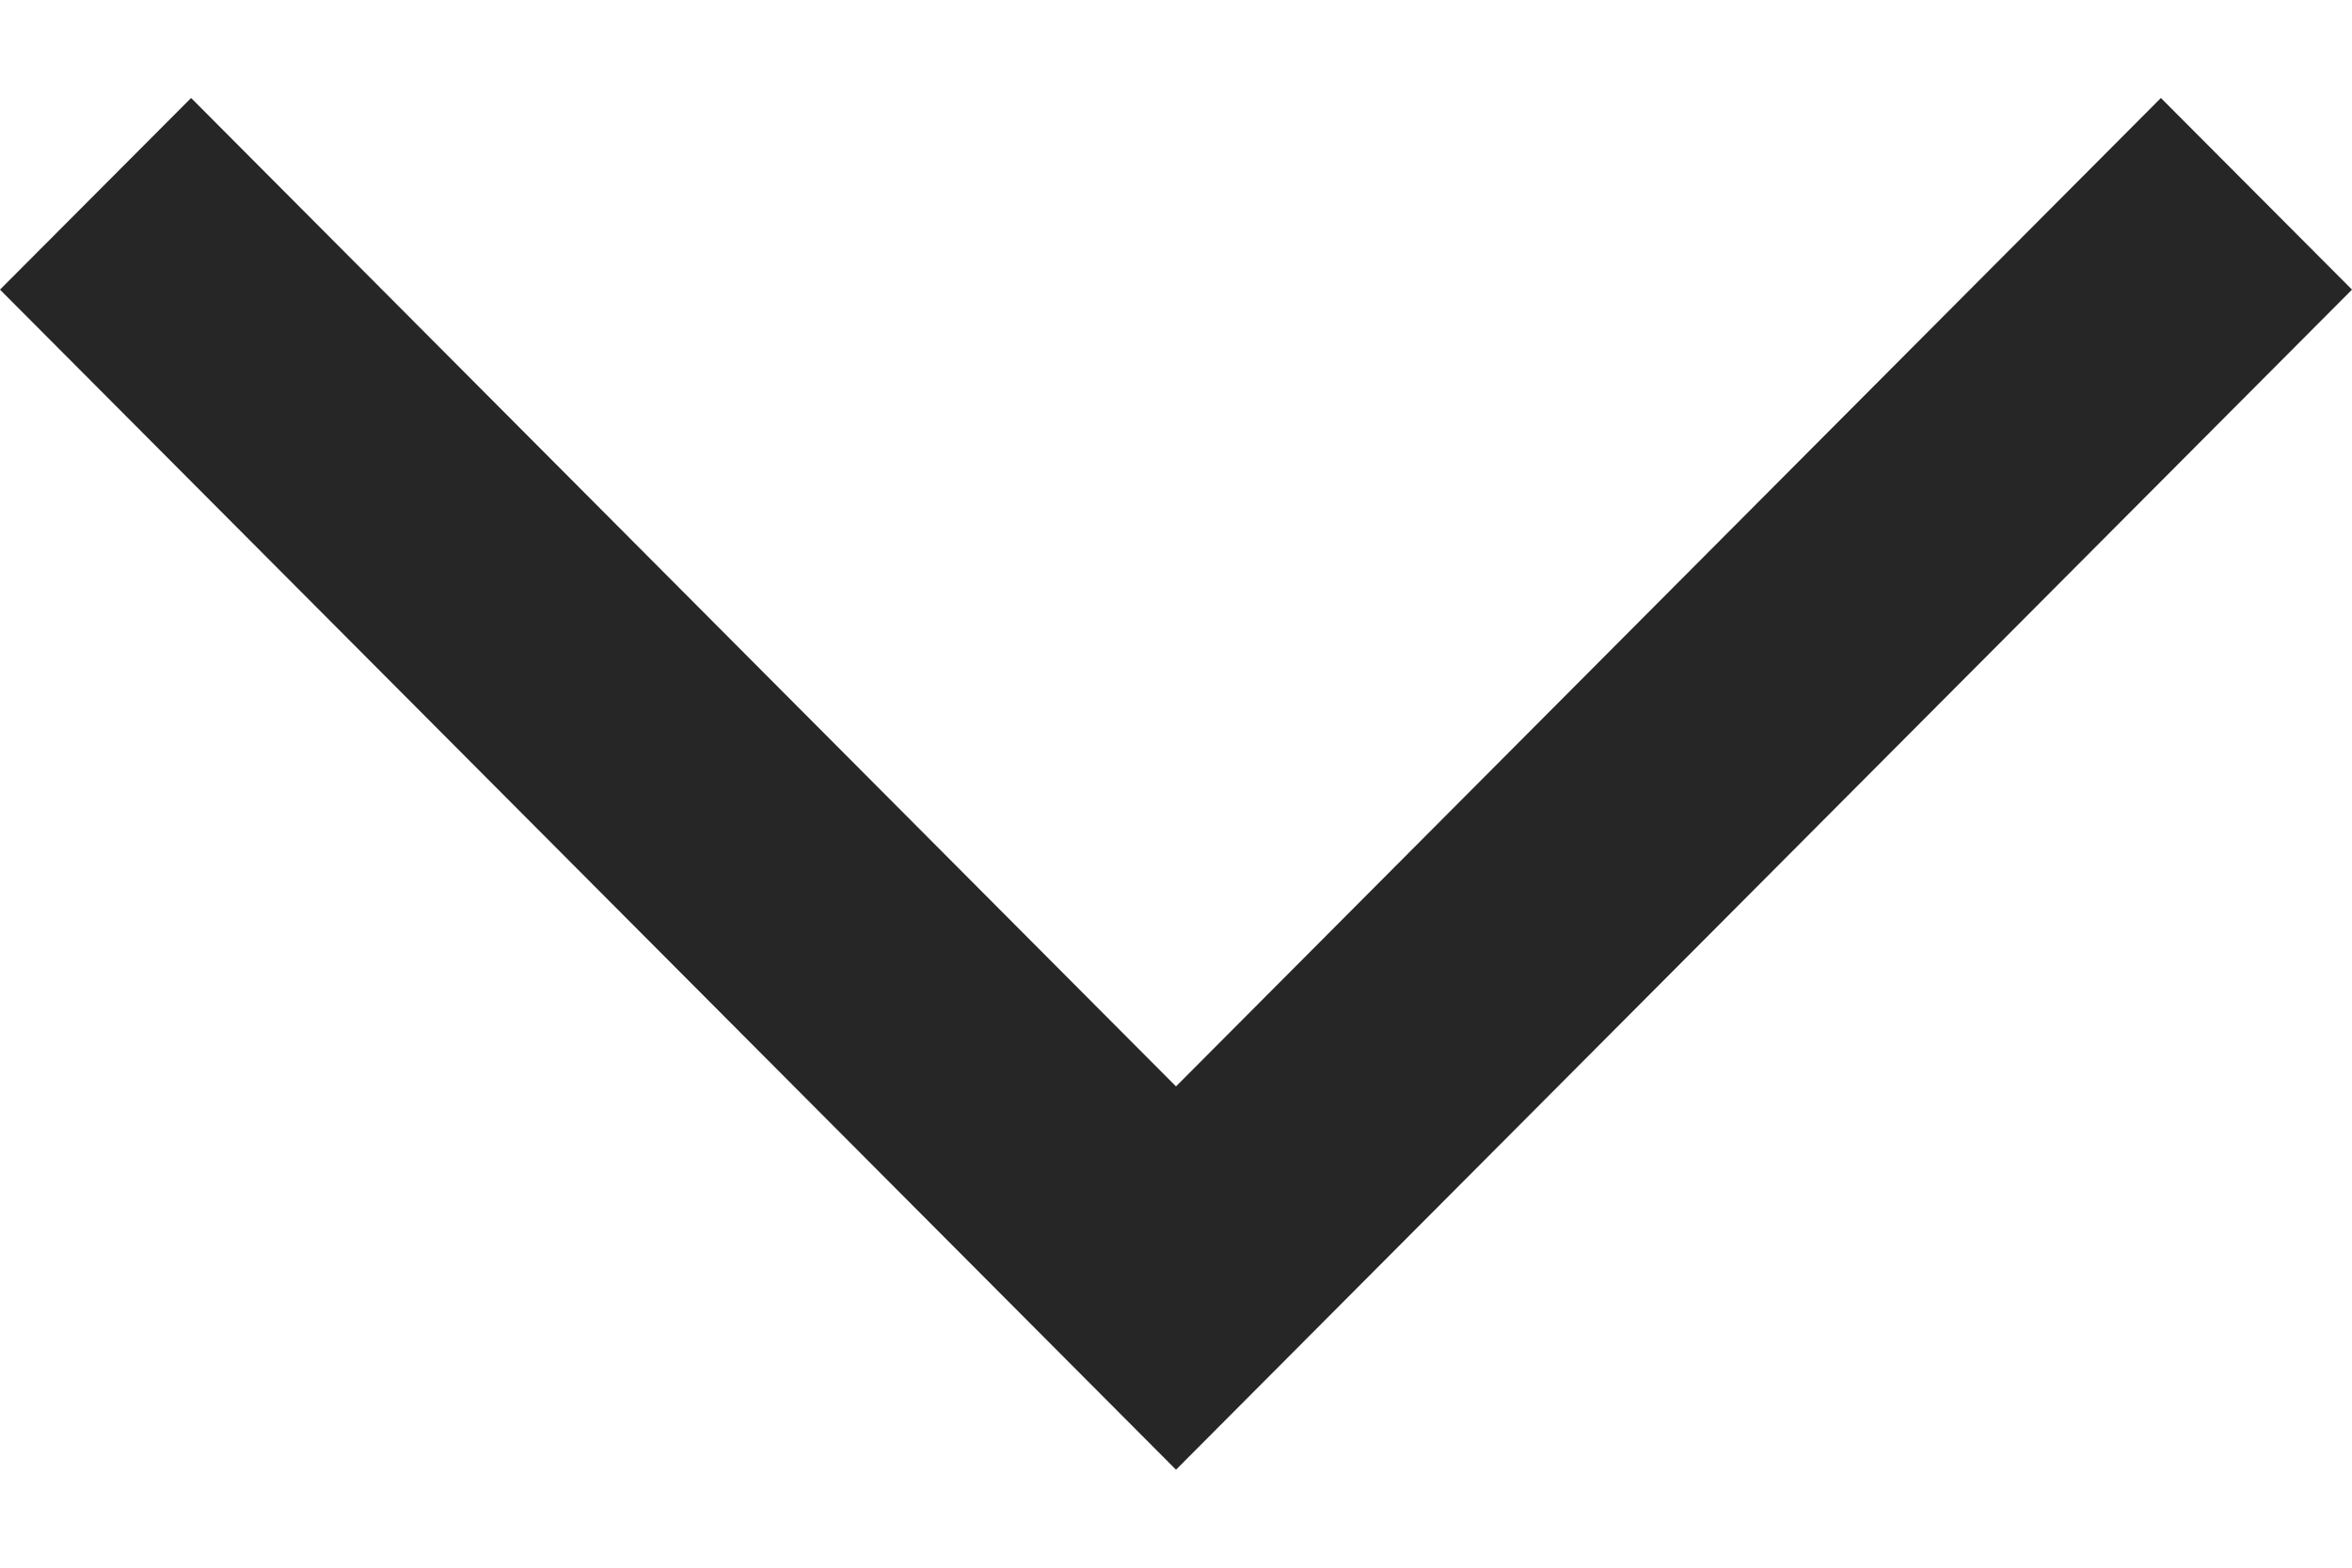 <svg width="12" height="8" viewBox="0 0 12 8" fill="none" xmlns="http://www.w3.org/2000/svg">
<path fill-rule="evenodd" clip-rule="evenodd" d="M6 5.544L11.025 0.5L12 1.478L6 7.5L0 1.478L0.975 0.5L6 5.544Z" fill="#272626"/>
</svg>
